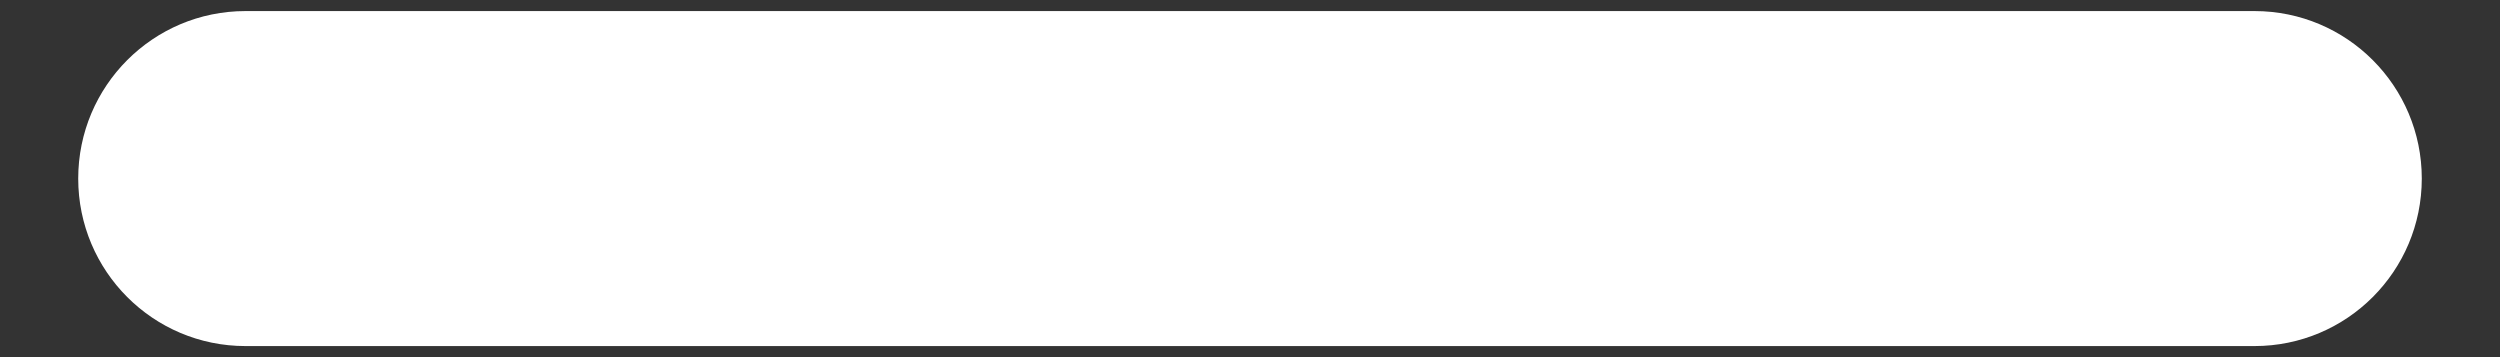 ﻿<?xml version="1.0" encoding="utf-8"?>
<svg version="1.1" xmlns:xlink="http://www.w3.org/1999/xlink" width="14px" height="2px" xmlns="http://www.w3.org/2000/svg">
  <rect width="100%" height="100%" fill="#333333" stroke="none"/>
  <g transform="matrix(1 0 0 1 -588 -954 )">
    <path d="M 1.375 0.062  L 12.625 0.062  C 13.143 0.062  13.562 0.482  13.562 1  C 13.562 1.518  13.143 1.938  12.625 1.938  L 1.375 1.938  C 0.857 1.938  0.438 1.518  0.438 1  C 0.438 0.482  0.857 0.062  1.375 0.062  Z " fill-rule="nonzero" fill="#ffffff" stroke="none" transform="matrix(1 0 0 1 588 954 )" />
  </g>
</svg>